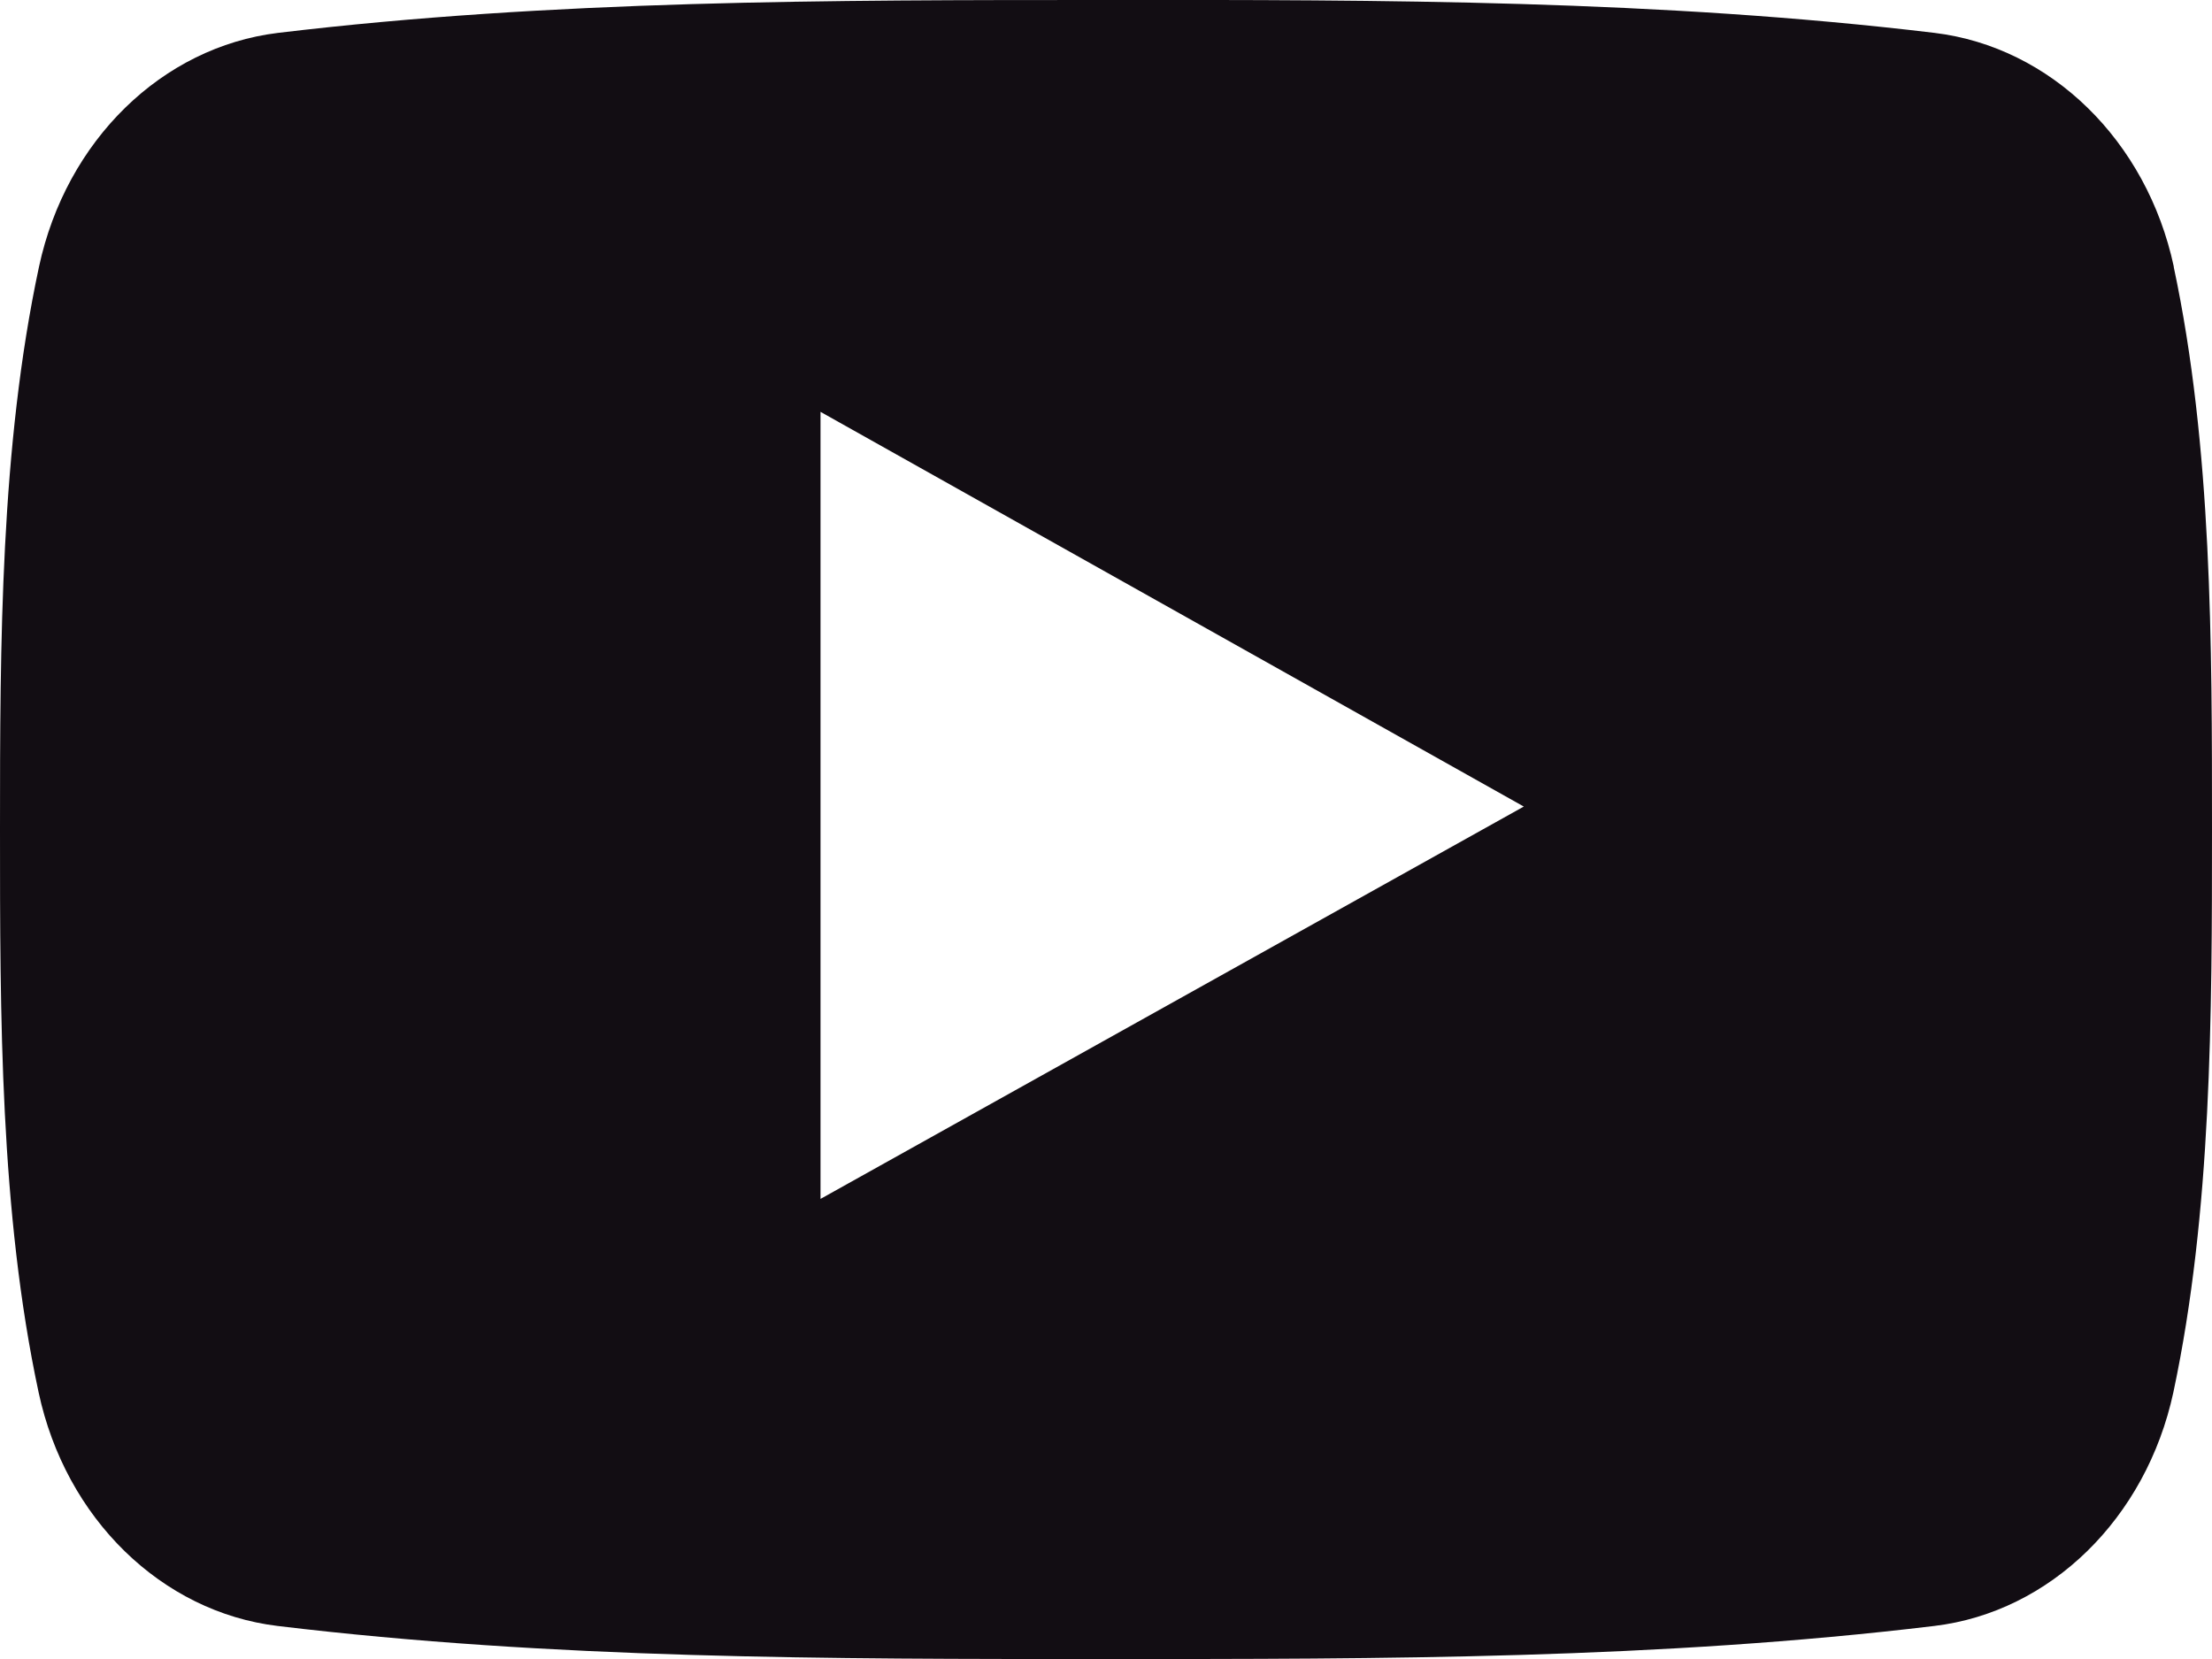 <svg xmlns="http://www.w3.org/2000/svg" width="16" height="12" viewBox="0 0 16 12"><g><g><path fill="#120d13" d="M5.935 2.979l5.087 2.855-5.087 2.838V2.98zm9.789-1.049c-.196-.915-.892-1.59-1.73-1.692C12.01 0 10.002-.002 8.003 0 6.003 0 3.995 0 2.01.238 1.173.34.478 1.015.282 1.93.003 3.234 0 4.658 0 6c0 1.343 0 2.766.279 4.07.195.915.891 1.59 1.729 1.691C3.992 12 6 12.001 7.999 12c2 .001 4.008 0 5.992-.239.837-.1 1.533-.776 1.73-1.692C15.998 8.766 16 7.342 16 6s.001-2.766-.277-4.07z"/></g></g></svg>